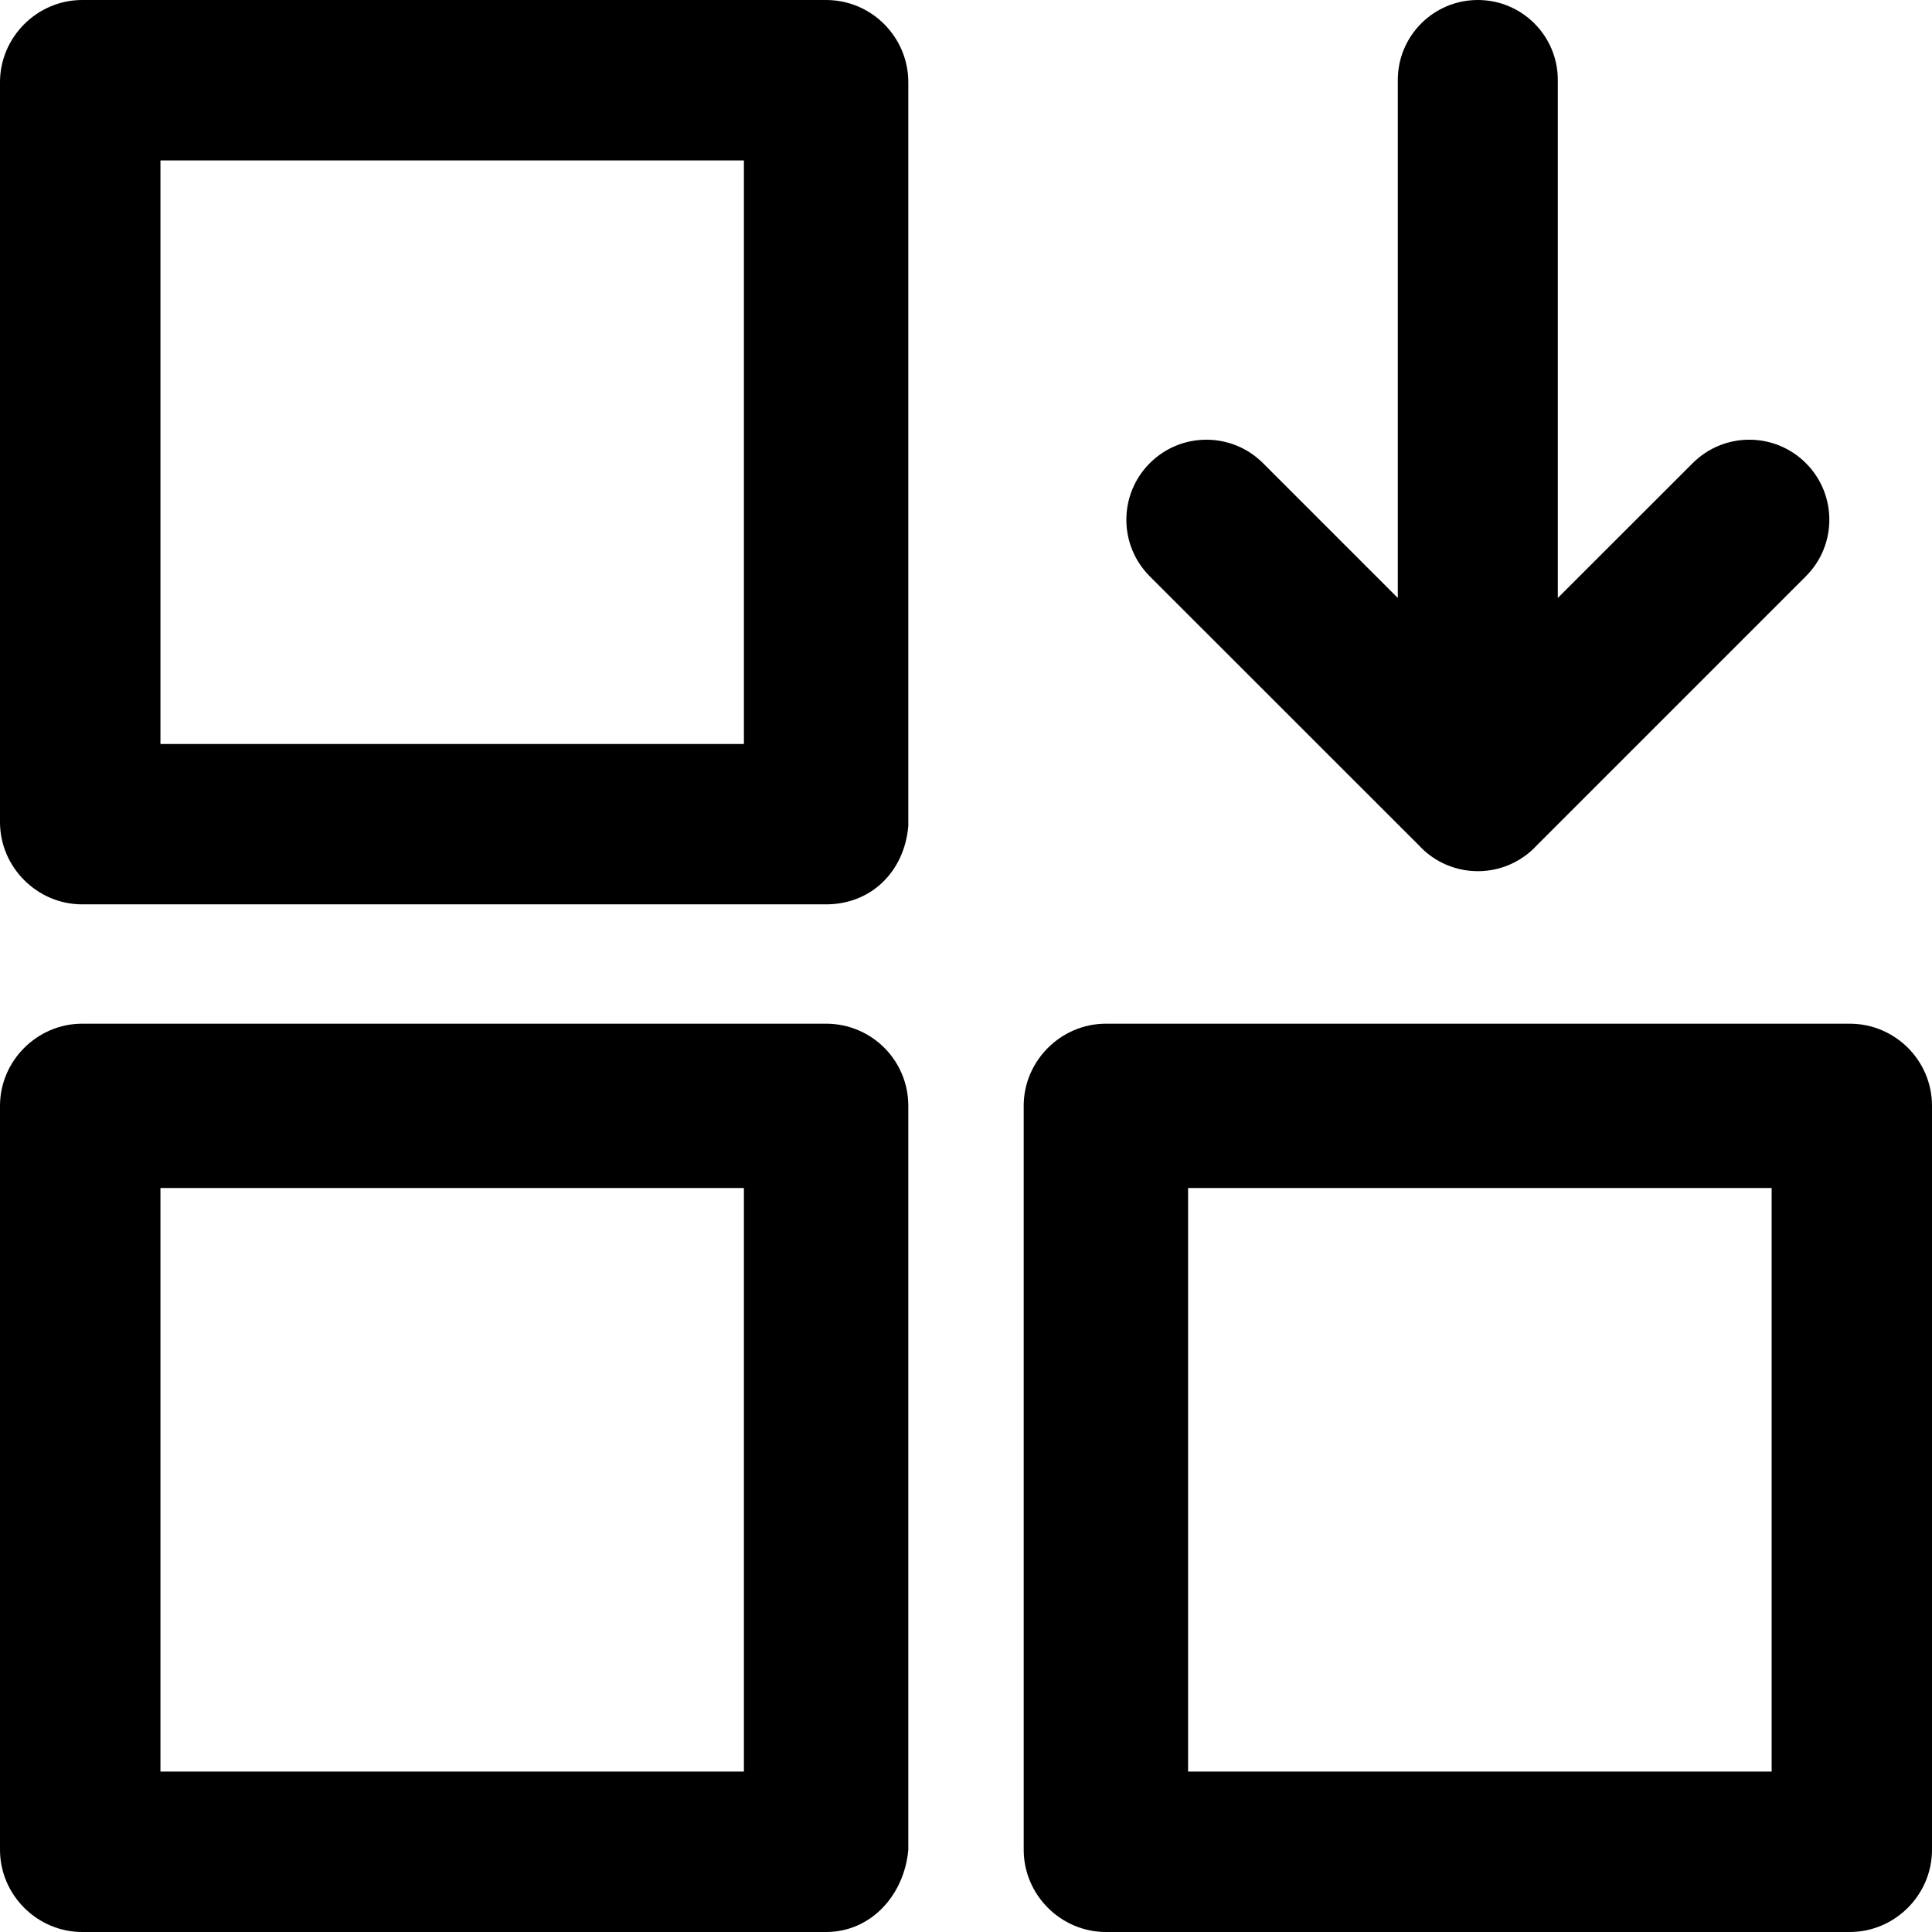 <svg width="22" height="22" viewBox="0 0 22 22" fill="none" xmlns="http://www.w3.org/2000/svg">
<g clip-path="url(#clip0_316_900)">
<path fill-rule="evenodd" clip-rule="evenodd" d="M0.936 0H9.407C9.925 0 10.343 0.423 10.343 0.936V9.407C10.298 9.925 9.92 10.298 9.407 10.298H0.936C0.423 10.298 0 9.875 0 9.362V0.936C0 0.423 0.423 0 0.936 0ZM1.827 8.472H8.471V1.827H1.827V8.472Z" fill="black"/>
<path fill-rule="evenodd" clip-rule="evenodd" d="M0.936 11.657H9.407C9.925 11.657 10.343 12.075 10.343 12.592V21.064C10.298 21.577 9.92 22 9.407 22H0.936C0.423 22 0 21.577 0 21.064V12.592C0 12.08 0.423 11.657 0.936 11.657ZM1.827 20.173H8.471V13.528H1.827V20.173Z" fill="black"/>
<path fill-rule="evenodd" clip-rule="evenodd" d="M21.064 11.657H12.593C12.08 11.657 11.657 12.08 11.657 12.592V21.064C11.657 21.577 12.08 22 12.593 22H21.064C21.578 22 22 21.577 22 21.064V12.592C22 12.075 21.578 11.657 21.064 11.657ZM20.174 20.173H13.529V13.528H20.174V20.173Z" fill="black"/>
<path d="M16.828 0C17.332 0 17.739 0.408 17.739 0.911V6.809L19.275 5.274C19.631 4.918 20.208 4.918 20.564 5.274C20.92 5.63 20.92 6.207 20.564 6.562L17.489 9.637L17.473 9.654C17.206 9.921 16.814 9.987 16.486 9.854L16.465 9.845C16.363 9.801 16.267 9.737 16.184 9.654L16.174 9.643L13.093 6.563C12.737 6.207 12.737 5.63 13.093 5.274C13.449 4.918 14.026 4.918 14.382 5.274L15.917 6.809V0.911C15.917 0.408 16.325 0 16.828 0Z" fill="black"/>
</g>
<defs>
<clipPath id="clip0_316_900">
<rect width="22" height="22" fill="white"/>
</clipPath>
</defs>
</svg>
